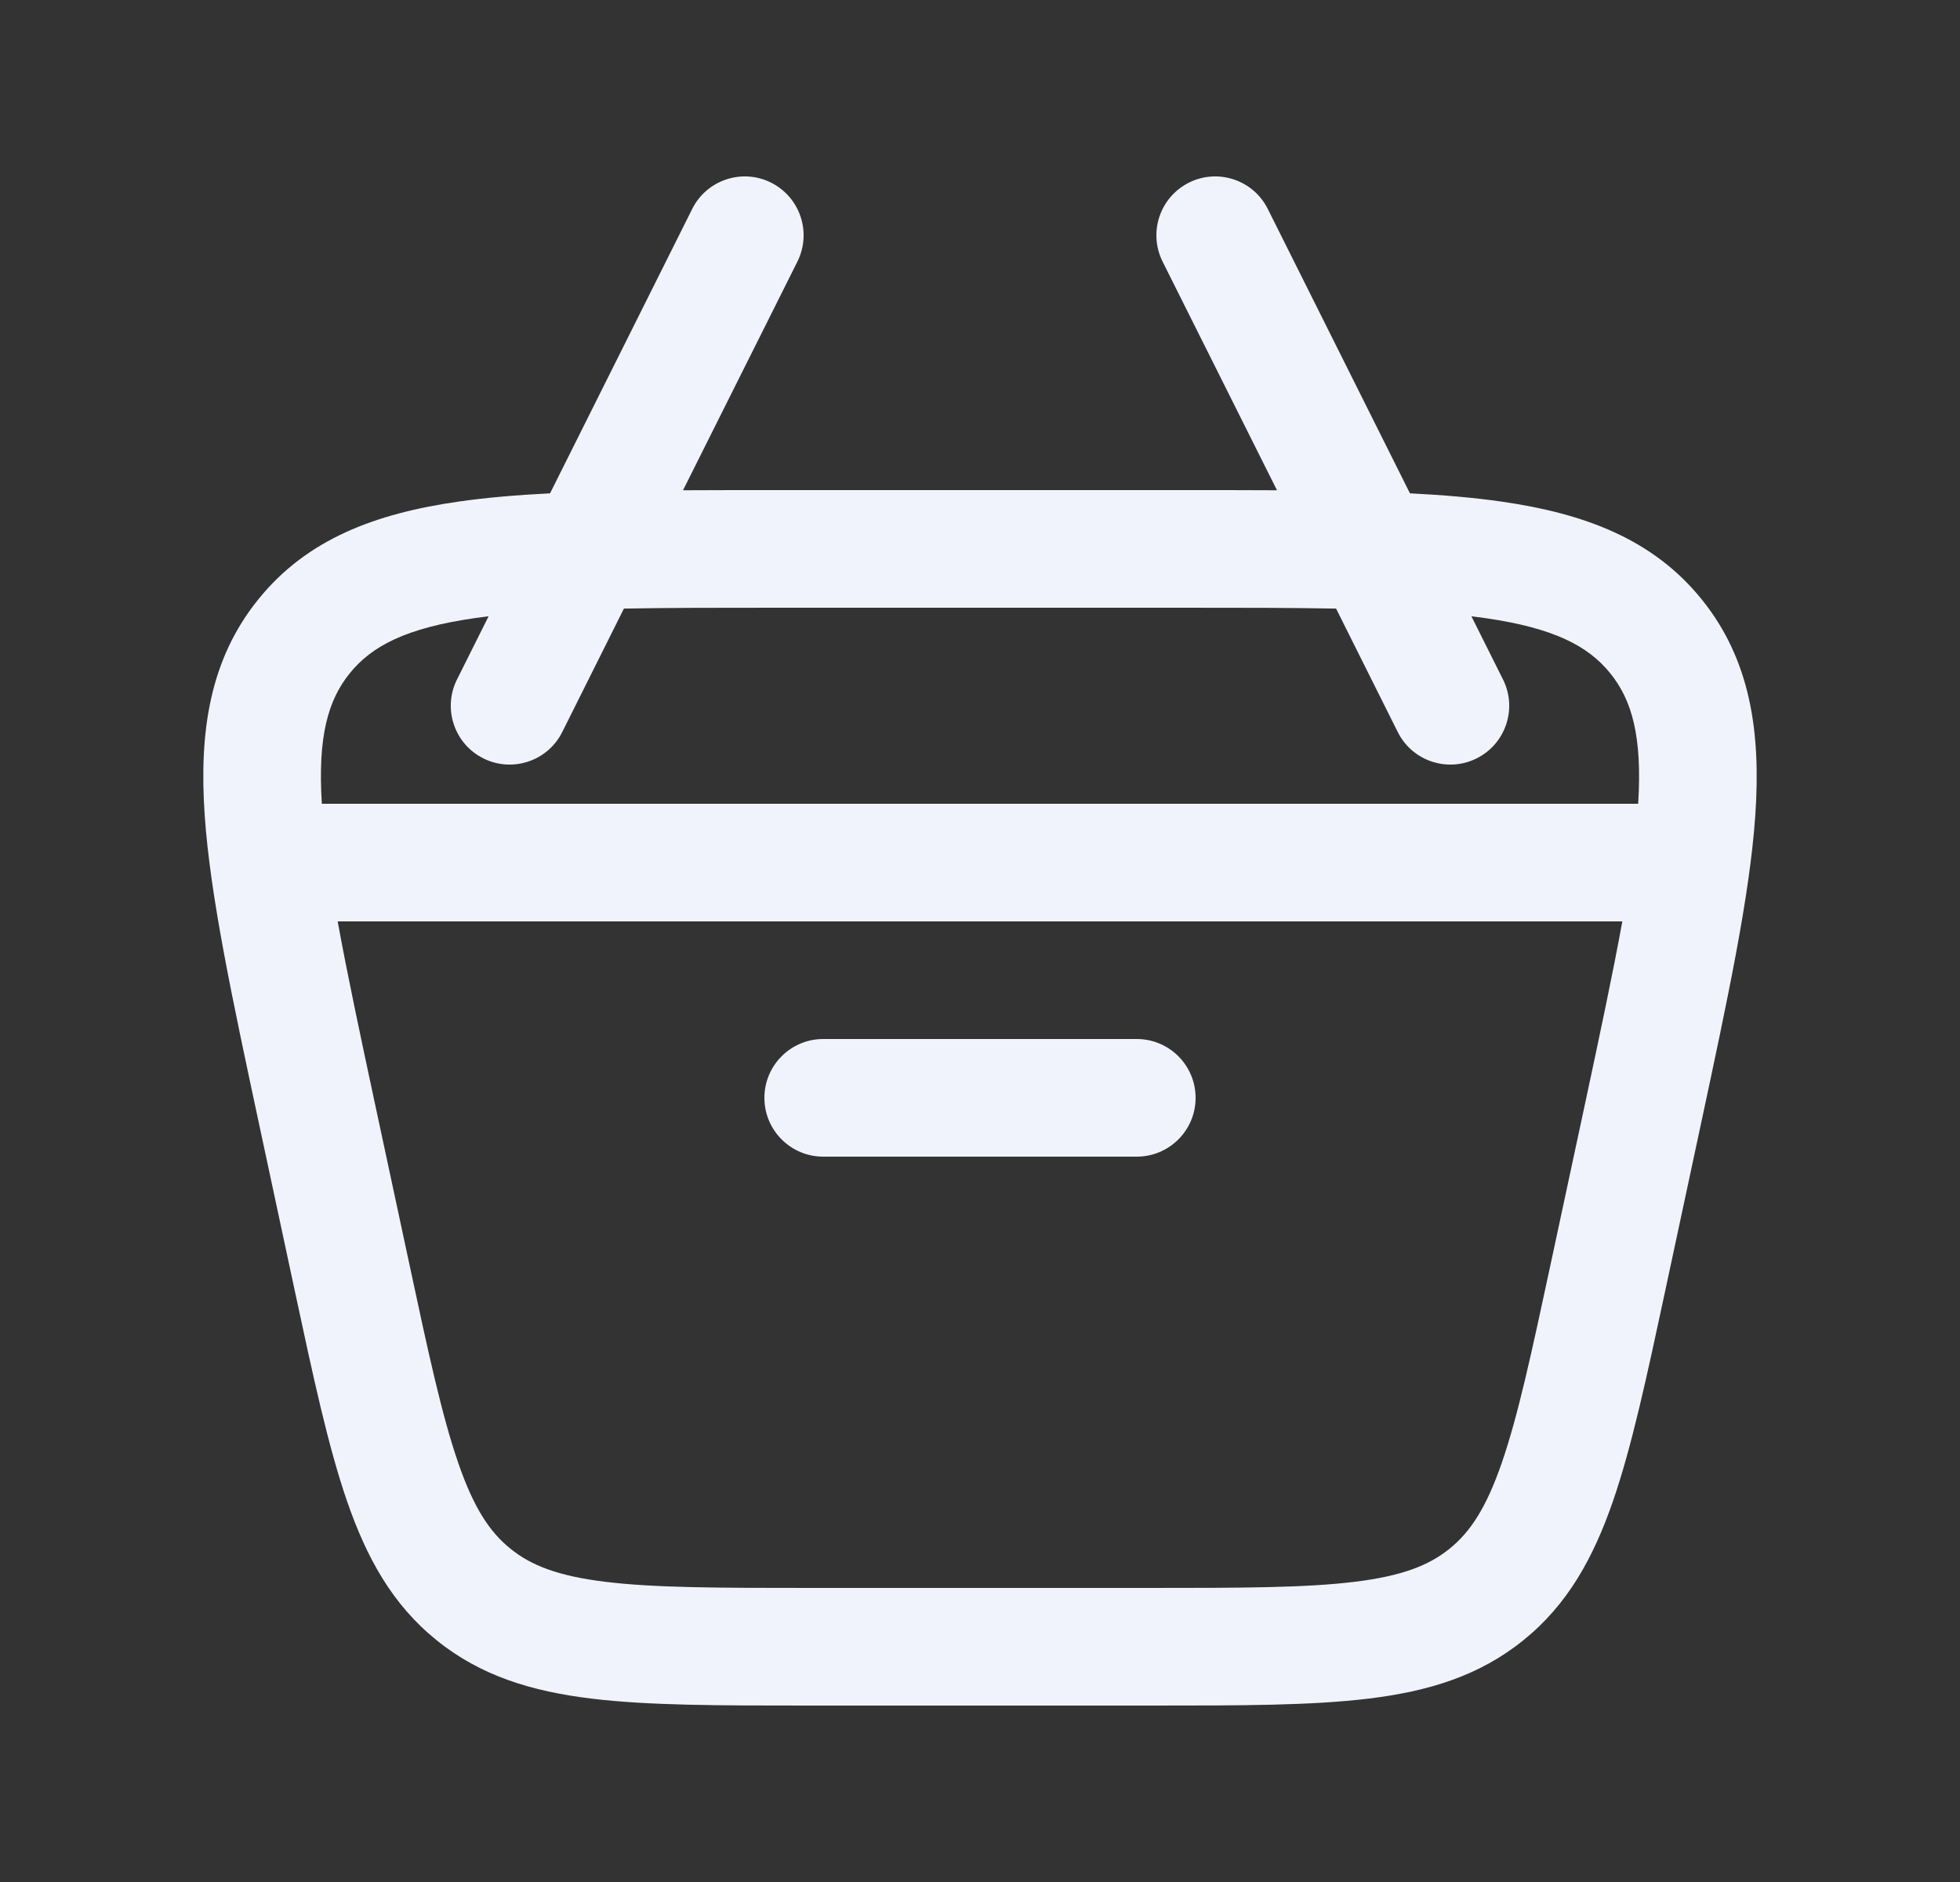<svg width="25" height="24" viewBox="0 0 25 24" fill="none" xmlns="http://www.w3.org/2000/svg">
<rect x="0" y="0" width="25" height="24" fill="#333333" stroke="none"/>
<path d="M10.5 13.25C10.086 13.25 9.75 13.586 9.75 14C9.75 14.414 10.086 14.75 10.5 14.75H14.5C14.914 14.75 15.25 14.414 15.25 14C15.25 13.586 14.914 13.25 14.5 13.25H10.5Z" fill="#F1F3FC"/>
<path fill-rule="evenodd" clip-rule="evenodd" d="M15.165 2.329C15.535 2.144 15.986 2.294 16.171 2.665L17.984 6.291C18.412 6.313 18.802 6.346 19.155 6.397C20.21 6.549 21.084 6.874 21.705 7.643C22.326 8.411 22.462 9.333 22.389 10.398C22.318 11.429 22.039 12.729 21.691 14.355L21.24 16.461C21.005 17.558 20.814 18.447 20.574 19.142C20.324 19.866 19.995 20.462 19.432 20.916C18.87 21.371 18.218 21.569 17.458 21.661C16.728 21.75 15.819 21.75 14.697 21.75H10.303C9.181 21.75 8.272 21.75 7.542 21.661C6.782 21.569 6.13 21.371 5.568 20.916C5.005 20.462 4.676 19.866 4.426 19.142C4.186 18.447 3.995 17.558 3.76 16.461L3.309 14.355C2.961 12.729 2.682 11.429 2.611 10.398C2.538 9.333 2.674 8.411 3.295 7.643C3.916 6.874 4.789 6.549 5.845 6.397C6.198 6.346 6.588 6.313 7.016 6.291L8.829 2.665C9.014 2.294 9.465 2.144 9.835 2.329C10.206 2.515 10.356 2.965 10.171 3.336L8.712 6.252C9.076 6.25 9.459 6.25 9.861 6.25H15.139C15.541 6.25 15.924 6.25 16.288 6.252L14.829 3.336C14.644 2.965 14.794 2.515 15.165 2.329ZM6.232 7.859L5.829 8.665C5.644 9.035 5.794 9.486 6.165 9.671C6.535 9.856 6.986 9.706 7.171 9.336L7.958 7.761C8.528 7.75 9.178 7.75 9.922 7.75H15.078C15.822 7.75 16.471 7.75 17.042 7.761L17.829 9.336C18.014 9.706 18.465 9.856 18.835 9.671C19.206 9.486 19.356 9.035 19.171 8.665L18.768 7.859C18.827 7.866 18.885 7.874 18.942 7.882C19.826 8.009 20.259 8.24 20.539 8.586C20.814 8.926 20.949 9.388 20.895 10.25H4.105C4.051 9.388 4.186 8.926 4.461 8.586C4.741 8.24 5.174 8.009 6.058 7.882C6.115 7.874 6.173 7.866 6.232 7.859ZM4.788 14.1C4.591 13.181 4.427 12.409 4.307 11.75H20.693C20.573 12.409 20.409 13.181 20.212 14.1L19.783 16.1C19.535 17.255 19.363 18.054 19.156 18.653C18.956 19.232 18.752 19.538 18.489 19.75C18.227 19.962 17.884 20.098 17.277 20.172C16.648 20.249 15.83 20.25 14.649 20.25H10.351C9.17 20.25 8.352 20.249 7.723 20.172C7.115 20.098 6.773 19.962 6.511 19.75C6.248 19.538 6.043 19.232 5.844 18.653C5.637 18.054 5.464 17.255 5.217 16.1L4.788 14.1Z" fill="#F1F3FC"/>
</svg>
